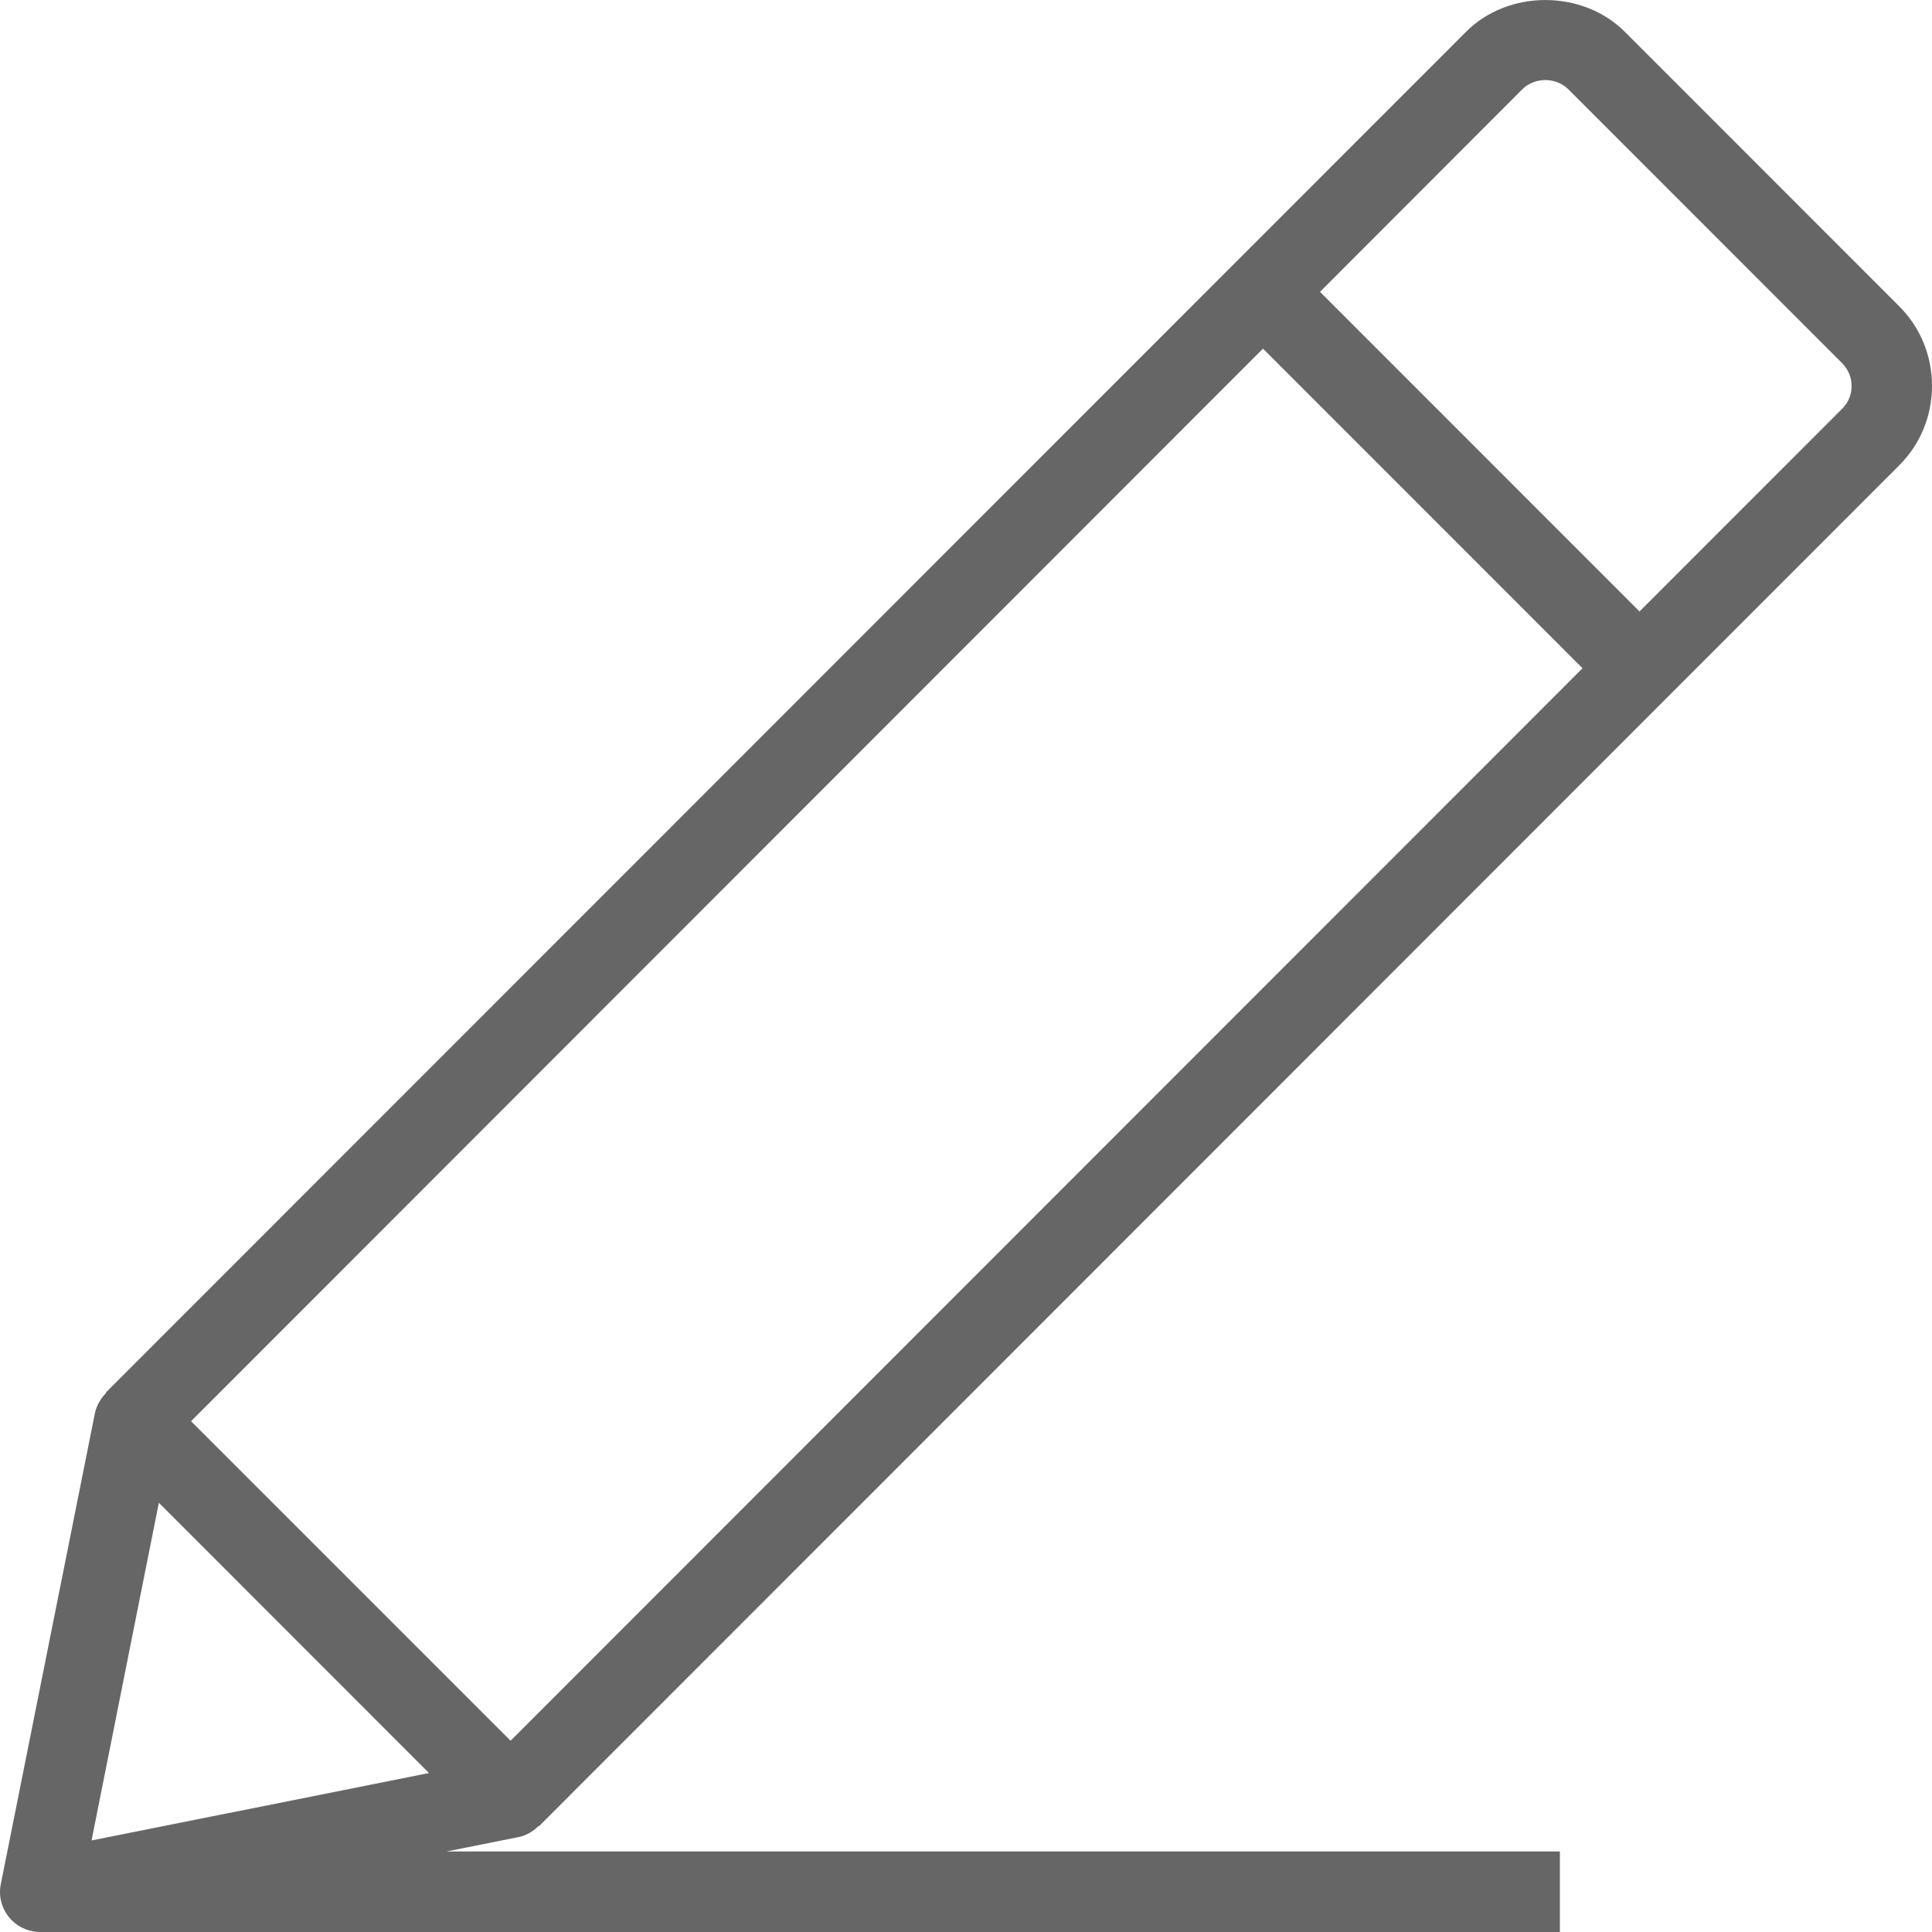 <svg width="18" height="18" viewBox="0 0 18 18" fill="none" xmlns="http://www.w3.org/2000/svg">
<path d="M0.884 13.168L0.008 17.552C-0.018 17.675 0.021 17.802 0.11 17.891C0.18 17.961 0.276 18 0.375 18H14.533V17.25H4.158L4.83 17.116C4.905 17.101 4.967 17.062 5.019 17.011L5.022 17.014L17.693 4.337C17.891 4.14 18 3.876 18 3.595C18 3.314 17.892 3.051 17.693 2.852L15.14 0.298C14.744 -0.099 14.051 -0.099 13.657 0.298L0.986 12.974L0.989 12.977C0.938 13.031 0.899 13.094 0.884 13.168ZM1.48 14.001L3.997 16.519L0.853 17.147L1.48 14.001ZM4.757 16.218L1.78 13.241L11.767 3.248L14.744 6.226L4.757 16.218ZM14.185 0.83C14.299 0.718 14.496 0.718 14.61 0.83L17.163 3.384C17.219 3.441 17.251 3.516 17.251 3.597C17.251 3.678 17.219 3.753 17.163 3.808L15.275 5.697L12.298 2.719L14.185 0.83Z" fill="#666666"/>
</svg>
